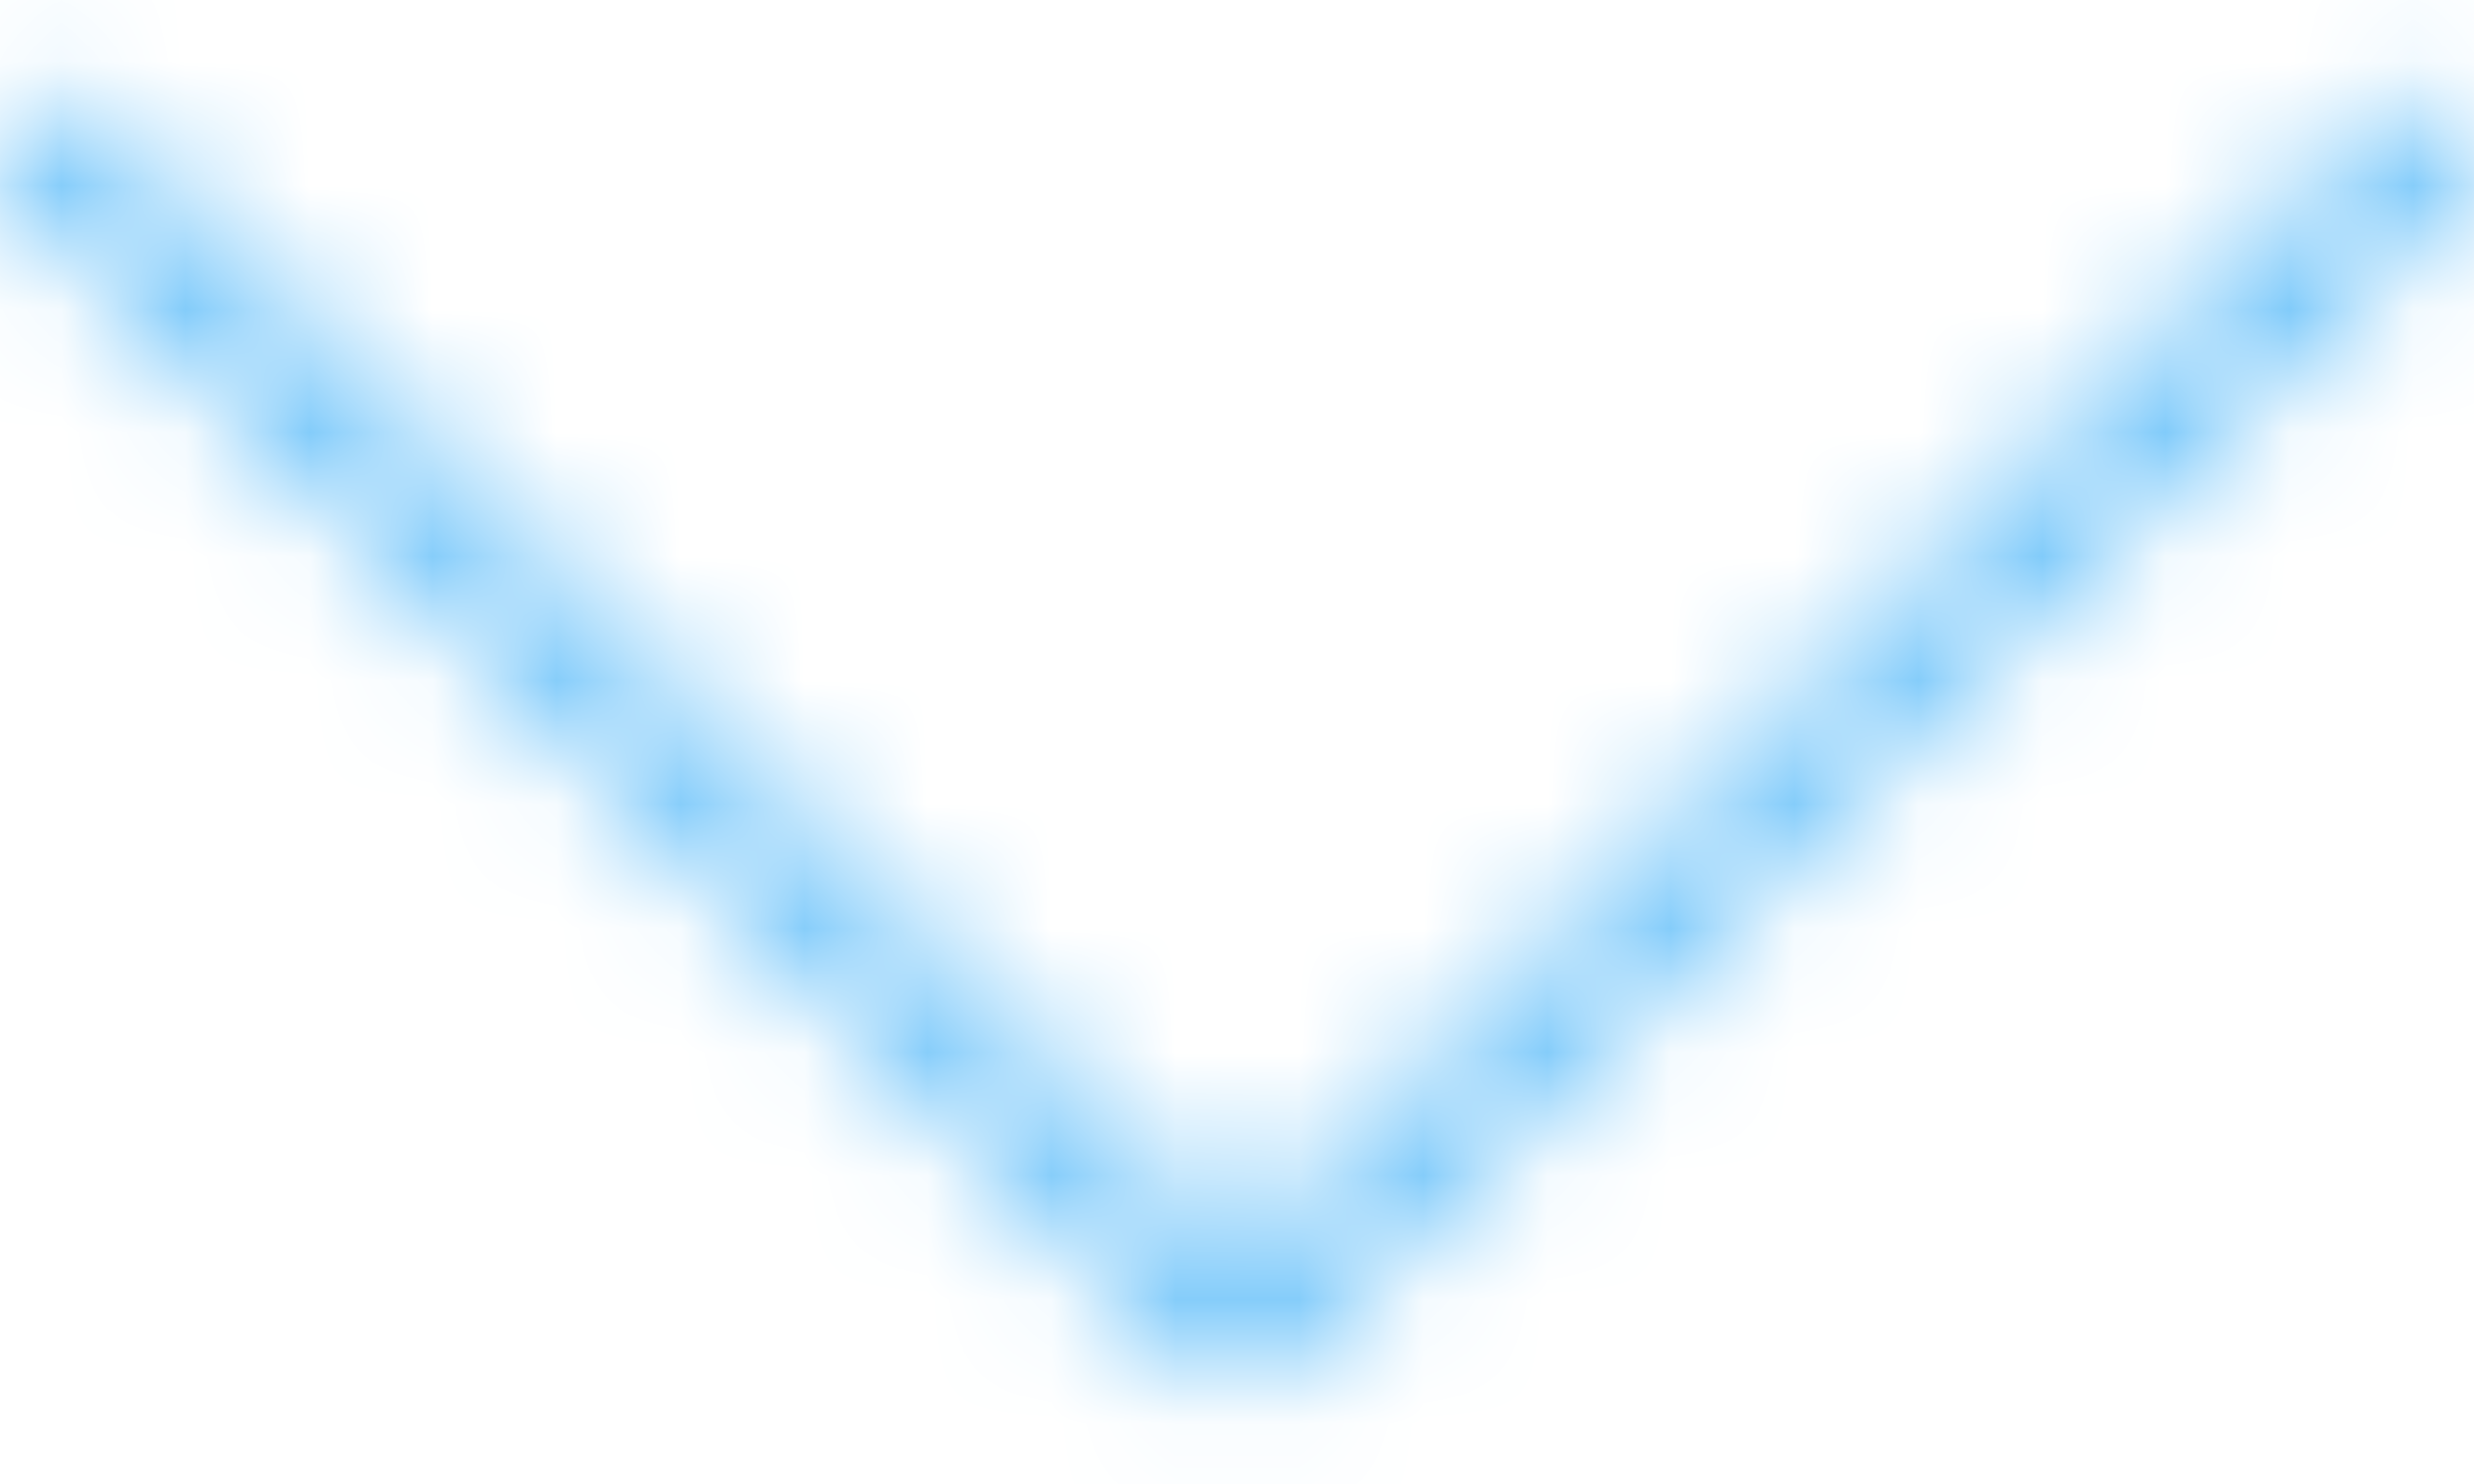 <?xml version="1.0" encoding="utf-8"?>
<!DOCTYPE svg PUBLIC "-//W3C//DTD SVG 1.1//EN" "http://www.w3.org/Graphics/SVG/1.1/DTD/svg11.dtd">
<svg version="1.1" id="Layer_1" xmlns="http://www.w3.org/2000/svg" xmlns:xlink="http://www.w3.org/1999/xlink" x="0px" y="0px"
	 width="20px" height="12px" viewBox="0 0 20 12" enable-background="new 0 0 20 12" xml:space="preserve">
<g id="Web-_x2F_-Modals">
	<g id="Web-_x2F_-Modal-_x2F_-Transfer-Ownership" transform="translate(-670, -249)">
		<g id="Content" transform="translate(325, 100)">
			<g id="Search" transform="translate(12, 130)">
				<g id="Icon" transform="translate(333, 19)">
					<g id="Path" transform="translate(10, 6) rotate(90) translate(-10, -6) ">
					</g>
					<defs>
						<filter id="Adobe_OpacityMaskFilter" filterUnits="userSpaceOnUse" x="0" y="-4" width="20" height="20">
							<feColorMatrix  type="matrix" values="1 0 0 0 0  0 1 0 0 0  0 0 1 0 0  0 0 0 1 0"/>
						</filter>
					</defs>
					<mask maskUnits="userSpaceOnUse" x="0" y="-4" width="20" height="20" id="mask-2">
						<g filter="url(#Adobe_OpacityMaskFilter)">
							<path  id="path-1" fill="#FFFFFF" d="M0,1.234C0,0.994,0.193,0.801,0.434,0.8c0.116,0,0.227,0.046,0.309,0.128L10,10.154
								l9.257-9.227c0.17-0.17,0.446-0.17,0.616,0c0.17,0.169,0.17,0.443,0,0.613l-9.565,9.532c-0.17,0.169-0.445,0.169-0.615,0
								L0.128,1.541C0.046,1.459,0,1.35,0,1.234z"/>
						</g>
					</mask>
					<g id="Color" mask="url(#mask-2)">
						<g transform="translate(0, -4)">
							<rect fill="#66C0F9" width="20" height="20"/>
						</g>
					</g>
				</g>
			</g>
		</g>
	</g>
</g>
</svg>
